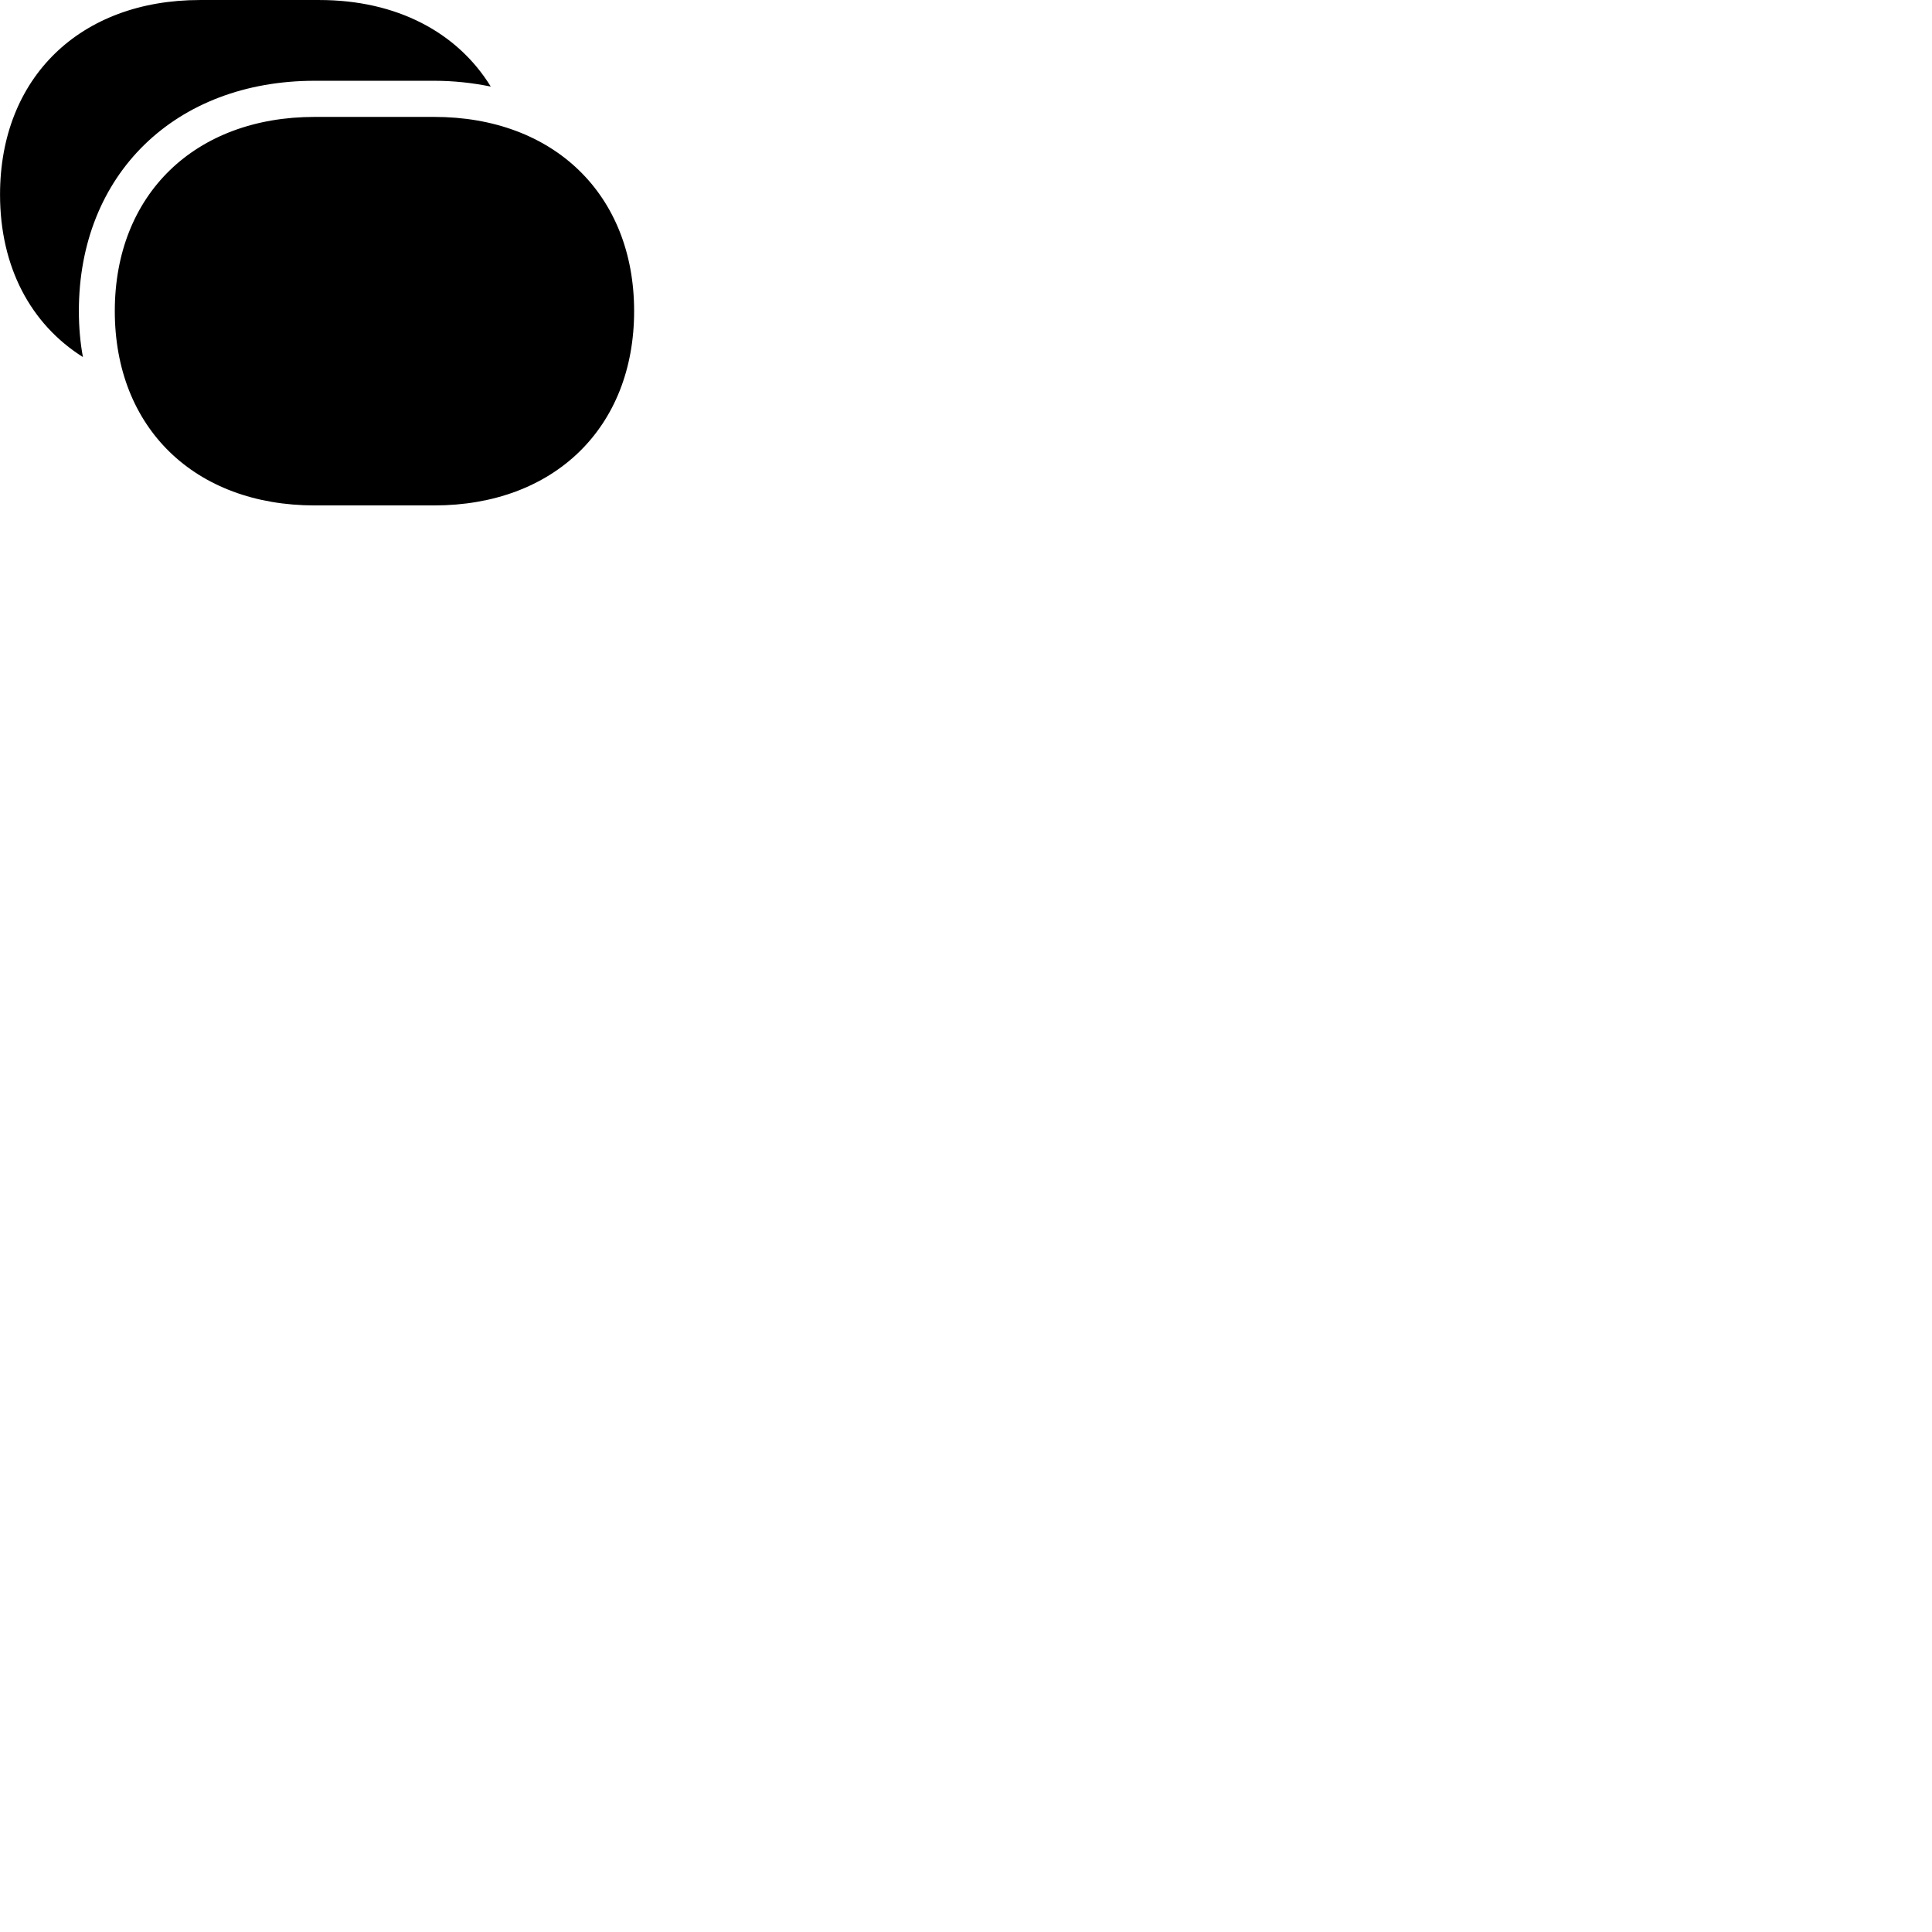 
        <svg xmlns="http://www.w3.org/2000/svg" viewBox="0 0 100 100">
            <path d="M0.002 10.071C0.002 13.821 1.592 16.781 4.292 18.481C4.152 17.731 4.082 16.931 4.082 16.101C4.082 9.021 9.072 4.181 16.292 4.181H22.472C23.492 4.181 24.472 4.291 25.402 4.481C23.672 1.671 20.532 0.001 16.532 0.001H10.352C4.142 0.001 0.002 4.021 0.002 10.071ZM5.942 16.101C5.942 22.151 10.082 26.161 16.292 26.161H22.472C28.662 26.161 32.822 22.151 32.822 16.101C32.822 10.071 28.662 6.051 22.472 6.051H16.292C10.082 6.051 5.942 10.071 5.942 16.101Z" />
        </svg>
    